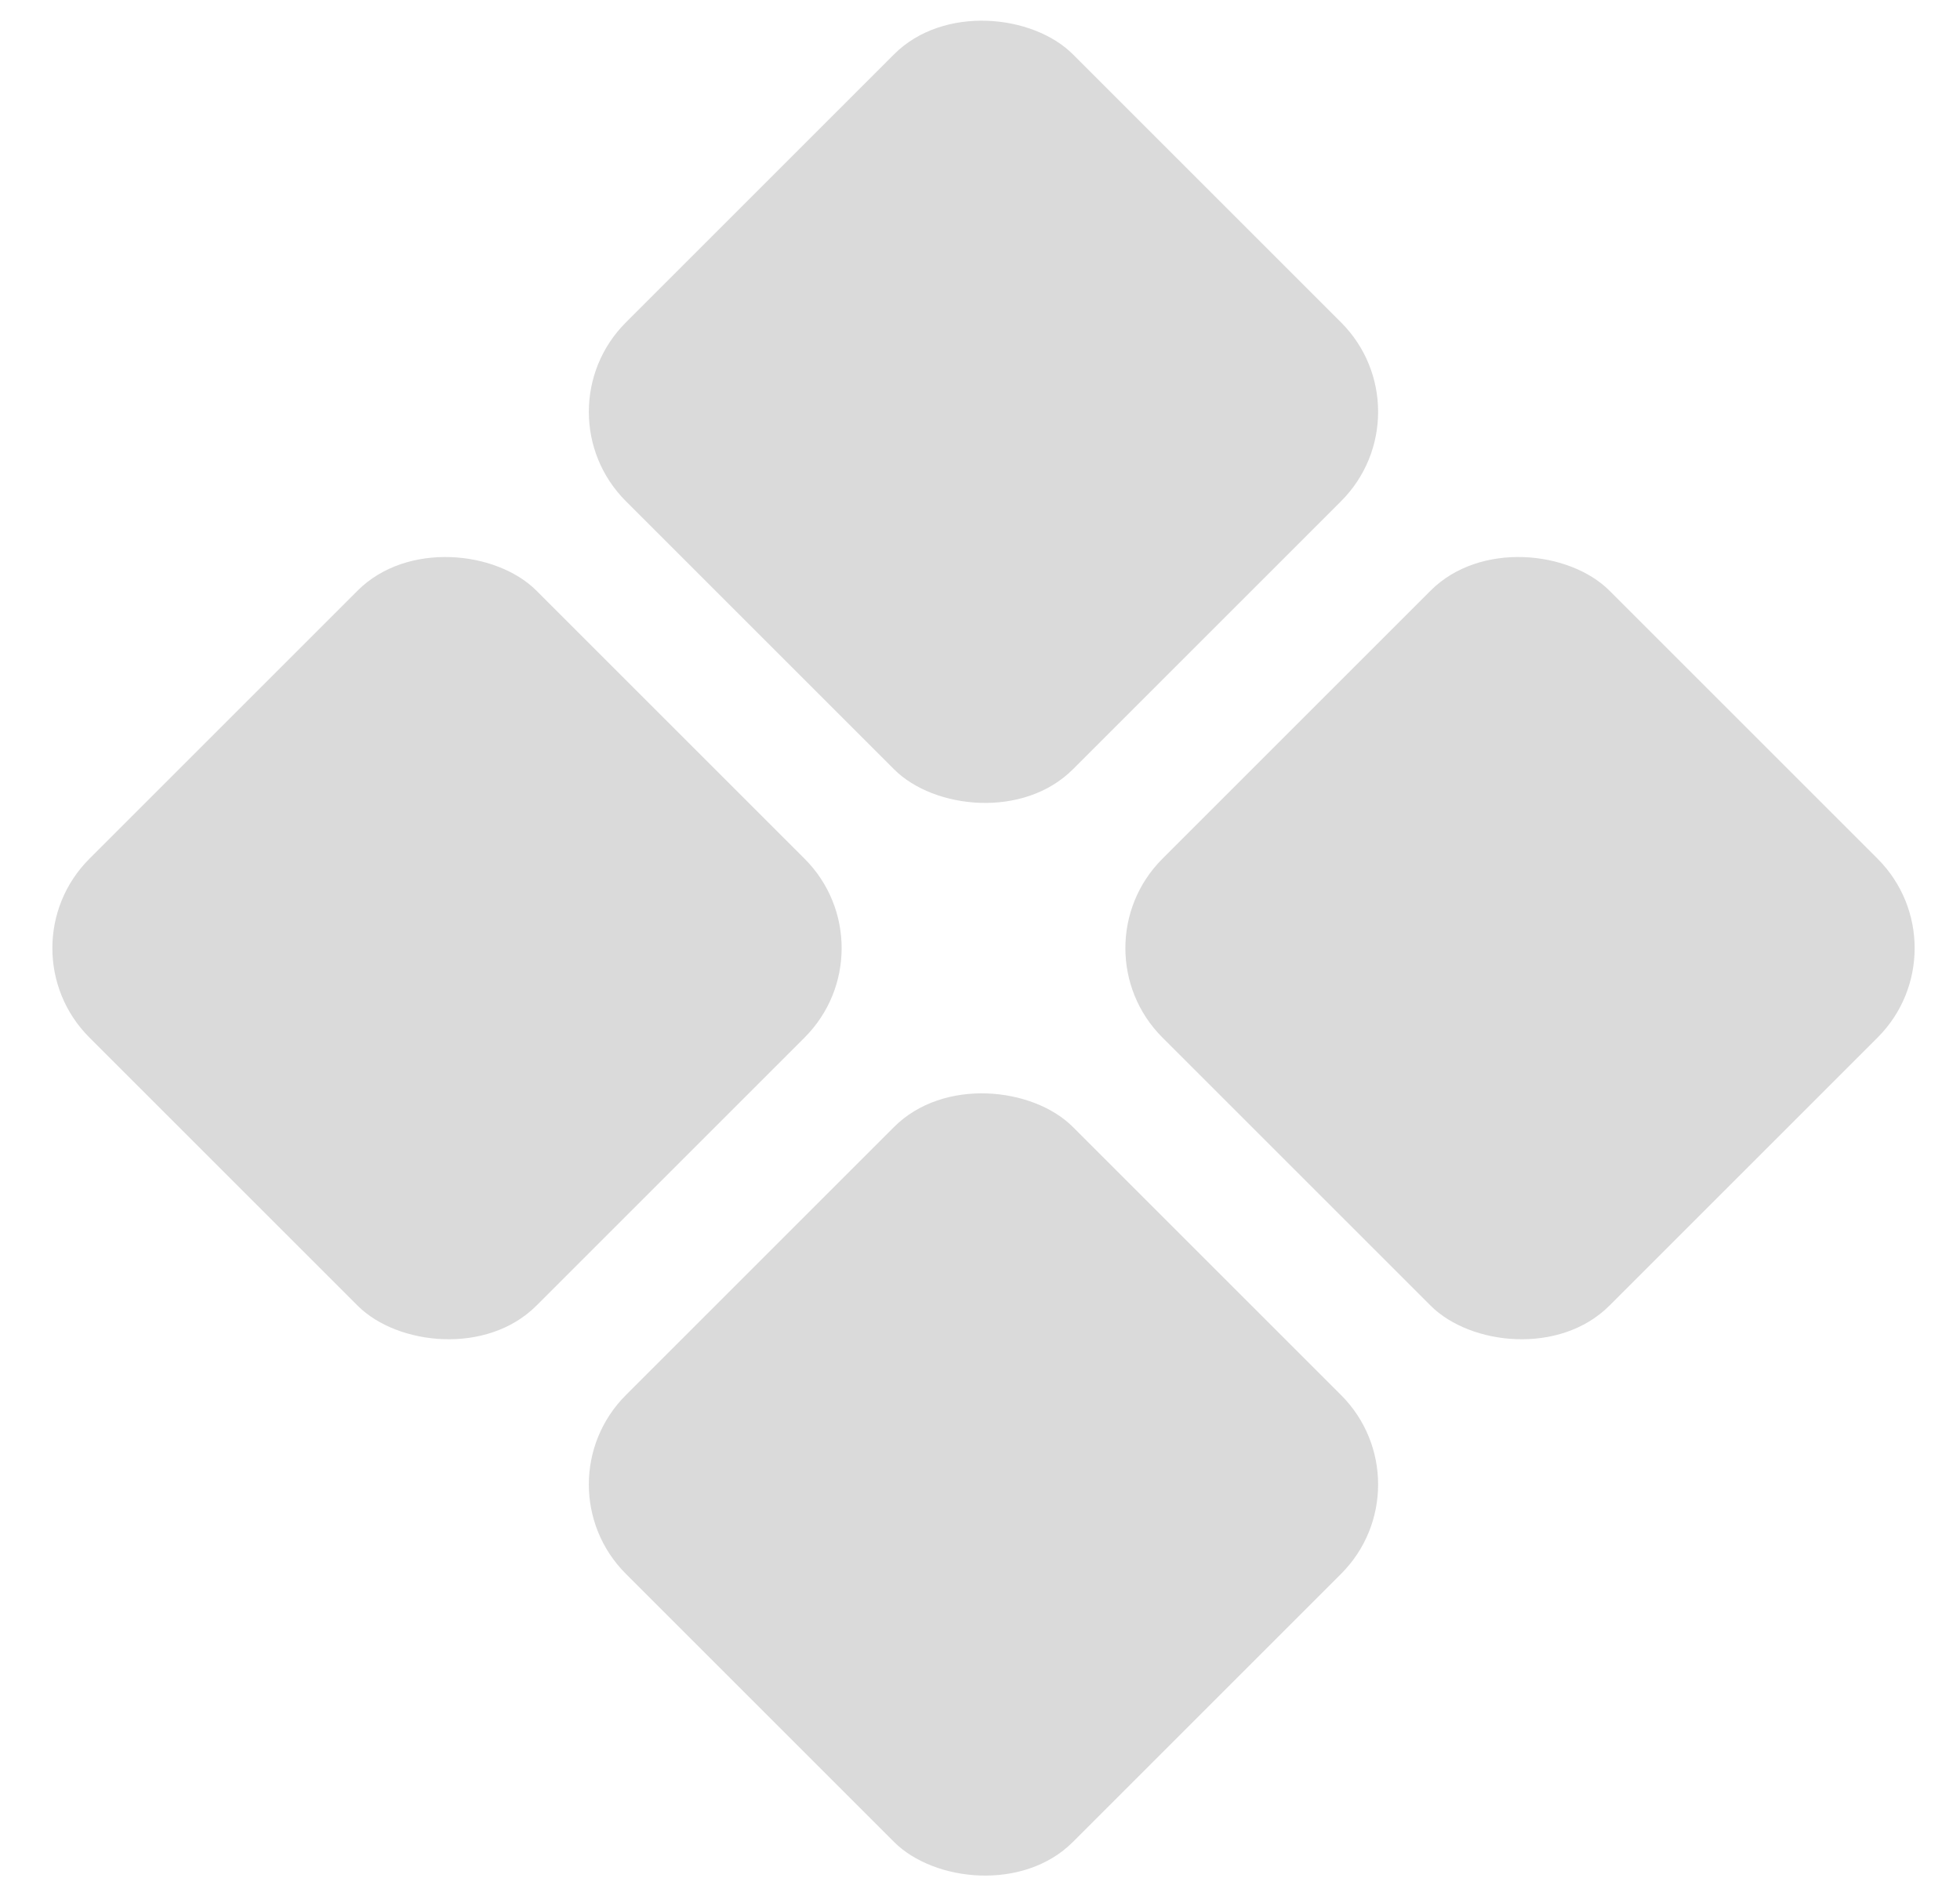 <svg width="31" height="30" viewBox="0 0 31 30" version="1.1" xmlns="http://www.w3.org/2000/svg" xmlns:xlink="http://www.w3.org/1999/xlink">
<g id="Canvas" fill="none">
<g id="Group">
<g id="Rectangle">
<rect width="10" height="10" rx="2" transform="matrix(0.707 -0.707 0.707 0.707 0 15)" fill="#DADADA"/>
</g>
<g id="Rectangle_2">
<rect width="10" height="10" rx="2" transform="matrix(0.707 -0.707 0.707 0.707 8.485 6.515)" fill="#DADADA"/>
</g>
<g id="Rectangle_3">
<rect width="10" height="10" rx="2" transform="matrix(0.707 -0.707 0.707 0.707 8.485 23.485)" fill="#DADADA"/>
</g>
<g id="Rectangle_4">
<rect width="10" height="10" rx="2" transform="matrix(0.707 -0.707 0.707 0.707 16.971 15)" fill="#DADADA"/>
</g>
</g>
</g>
</svg>

